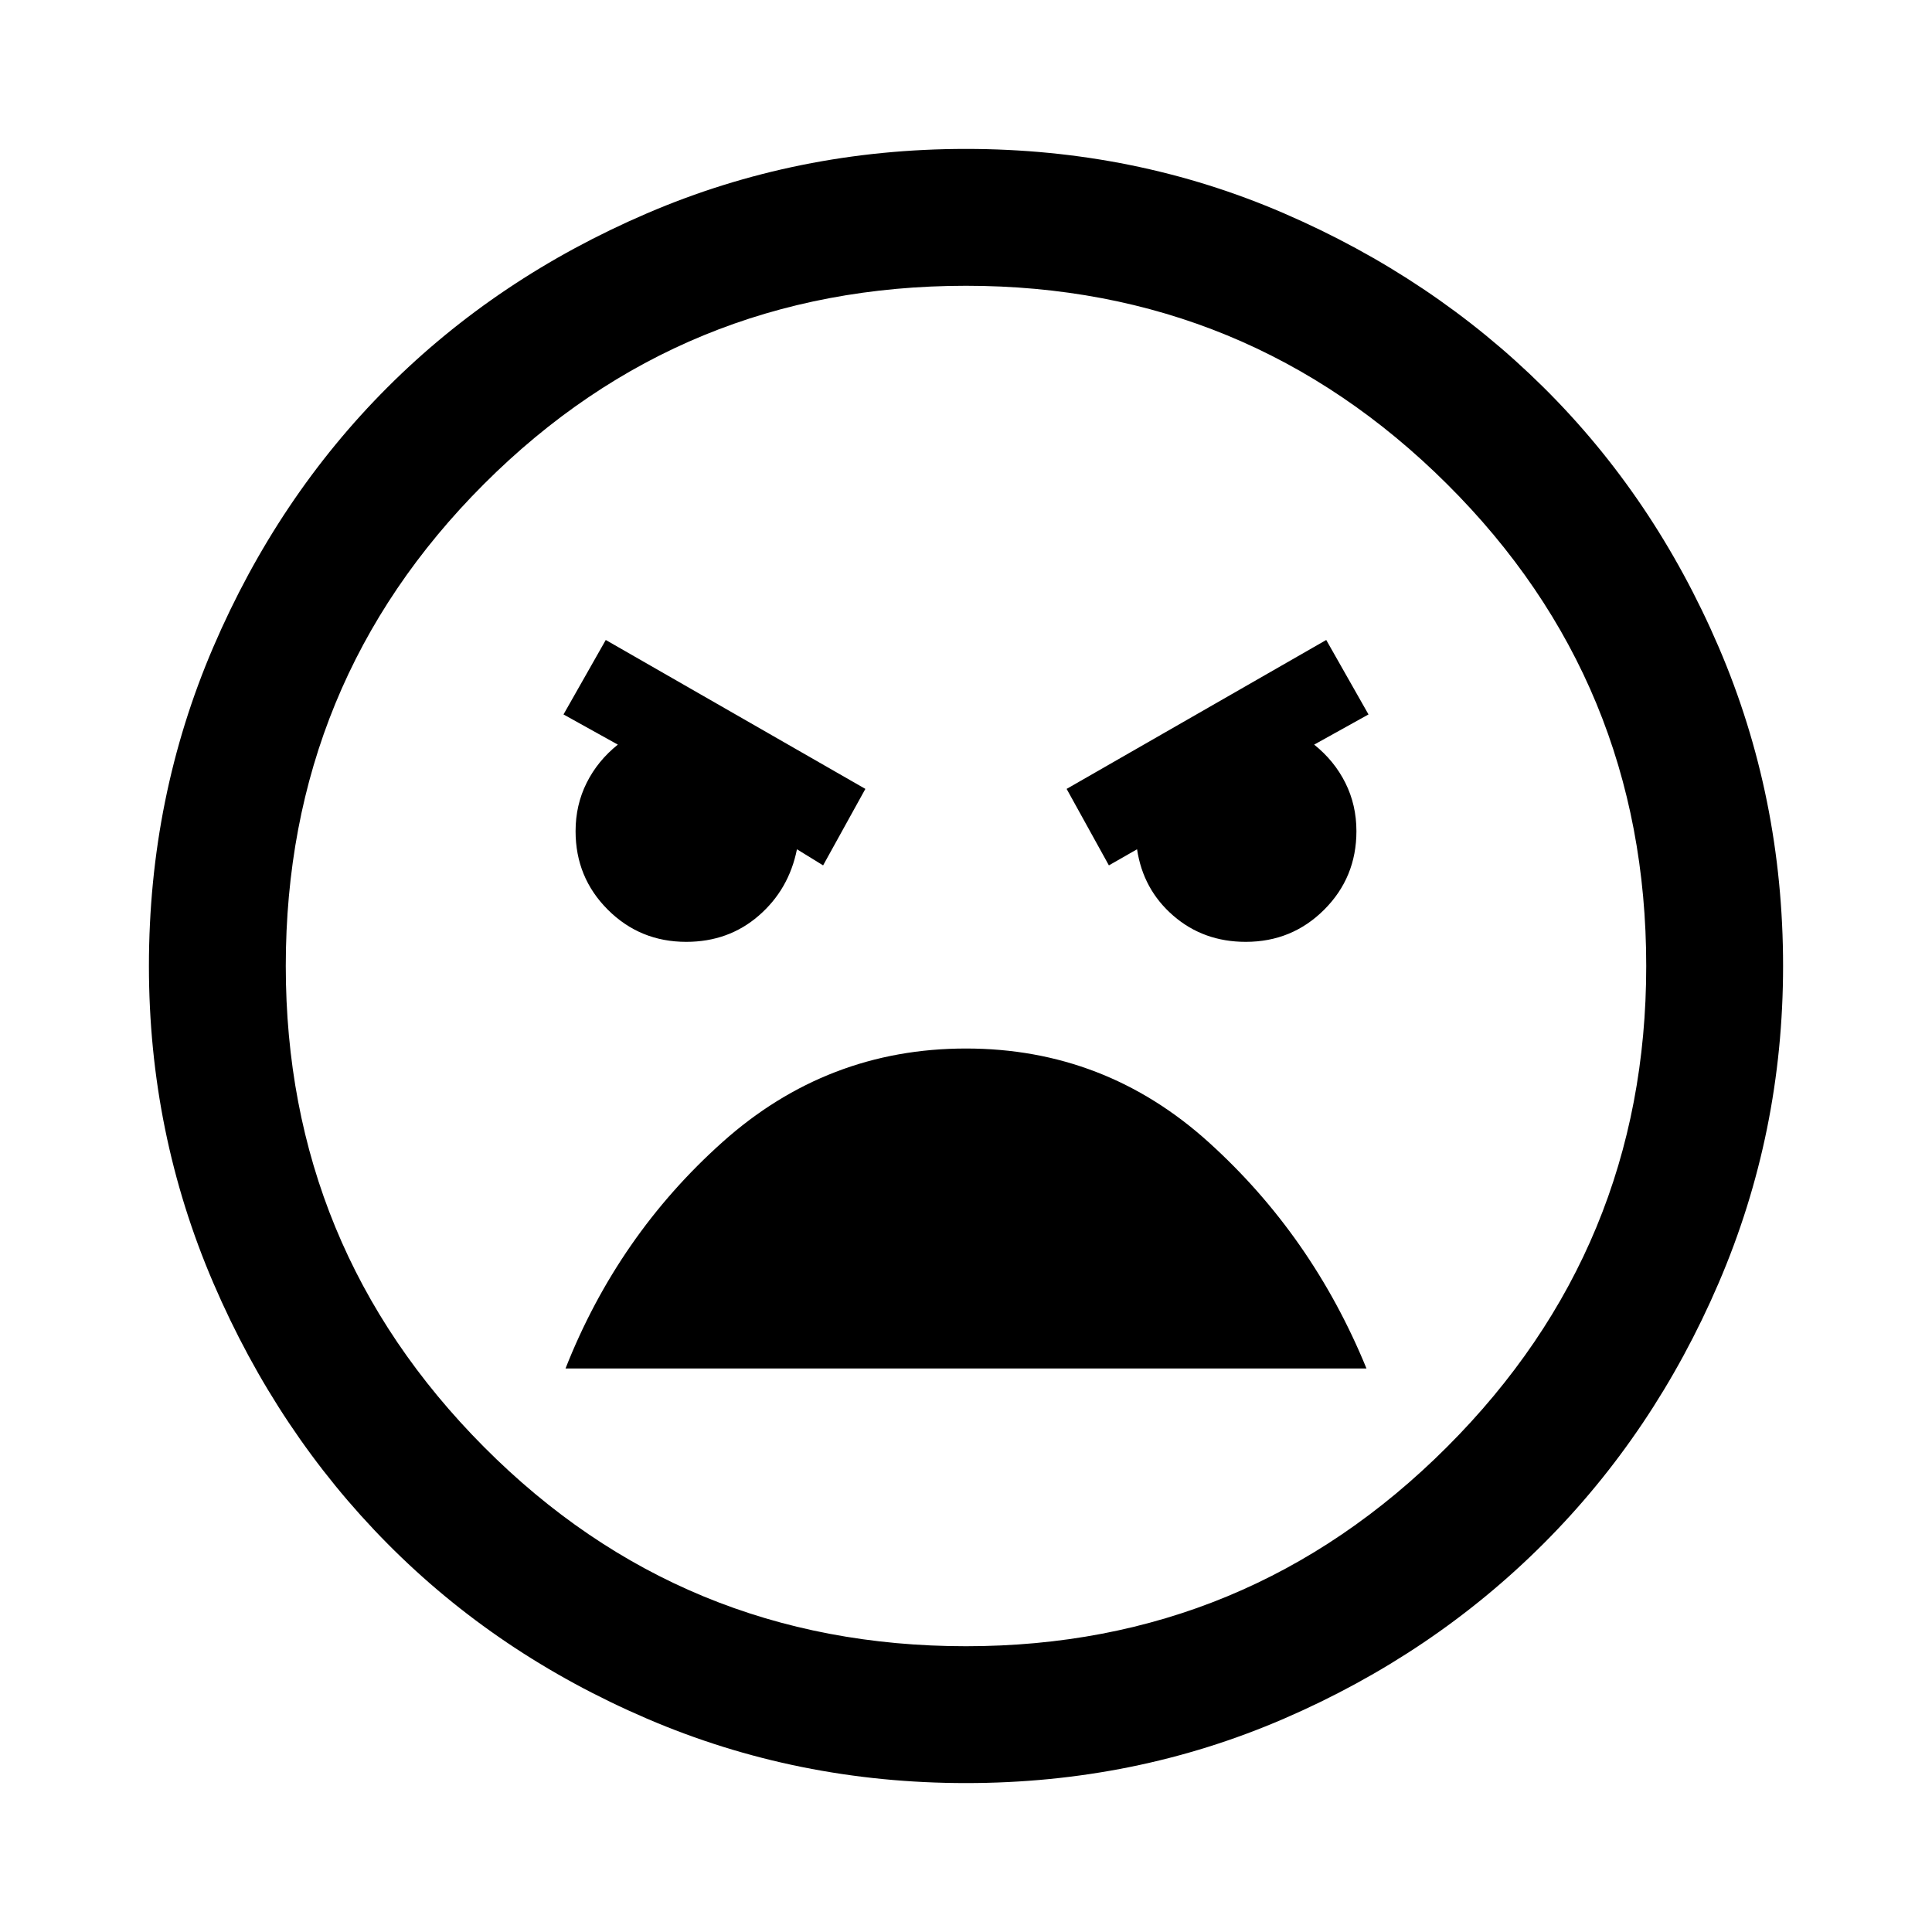 <svg xmlns="http://www.w3.org/2000/svg" height="48" width="48"><path d="M24 44.3Q19.8 44.3 16.075 42.7Q12.35 41.1 9.625 38.35Q6.9 35.6 5.3 31.875Q3.7 28.15 3.7 24Q3.7 19.8 5.3 16.075Q6.9 12.35 9.625 9.625Q12.35 6.9 16.075 5.3Q19.8 3.7 24 3.7Q28.2 3.7 31.9 5.3Q35.6 6.9 38.35 9.625Q41.1 12.35 42.7 16.075Q44.3 19.8 44.3 24Q44.3 28.15 42.7 31.875Q41.1 35.6 38.35 38.35Q35.6 41.1 31.9 42.7Q28.2 44.3 24 44.3ZM24 40.9Q31 40.9 35.95 35.95Q40.9 31 40.9 24Q40.9 16.95 35.95 12.025Q31 7.1 24 7.1Q16.95 7.1 12.025 12.025Q7.1 16.95 7.1 24Q7.1 31 12.025 35.95Q16.95 40.9 24 40.9ZM27.55 21.5 28.25 21.1Q28.4 22.1 29.15 22.75Q29.9 23.4 30.95 23.4Q32.1 23.4 32.9 22.6Q33.7 21.8 33.7 20.65Q33.7 20 33.425 19.45Q33.15 18.9 32.65 18.5L34 17.75L32.95 15.9L26.5 19.6ZM20.45 21.5 21.5 19.6 15.05 15.9 14 17.75 15.35 18.5Q14.85 18.9 14.575 19.45Q14.3 20 14.3 20.65Q14.3 21.8 15.1 22.6Q15.9 23.4 17.05 23.4Q18.1 23.4 18.85 22.75Q19.6 22.1 19.8 21.1ZM24 26.05Q20.55 26.05 17.95 28.375Q15.35 30.7 14.05 34H33.95Q32.6 30.7 30.025 28.375Q27.45 26.05 24 26.05ZM24 24Q24 24 24 24Q24 24 24 24Q24 24 24 24Q24 24 24 24Q24 24 24 24Q24 24 24 24Q24 24 24 24Q24 24 24 24Z"/></svg>